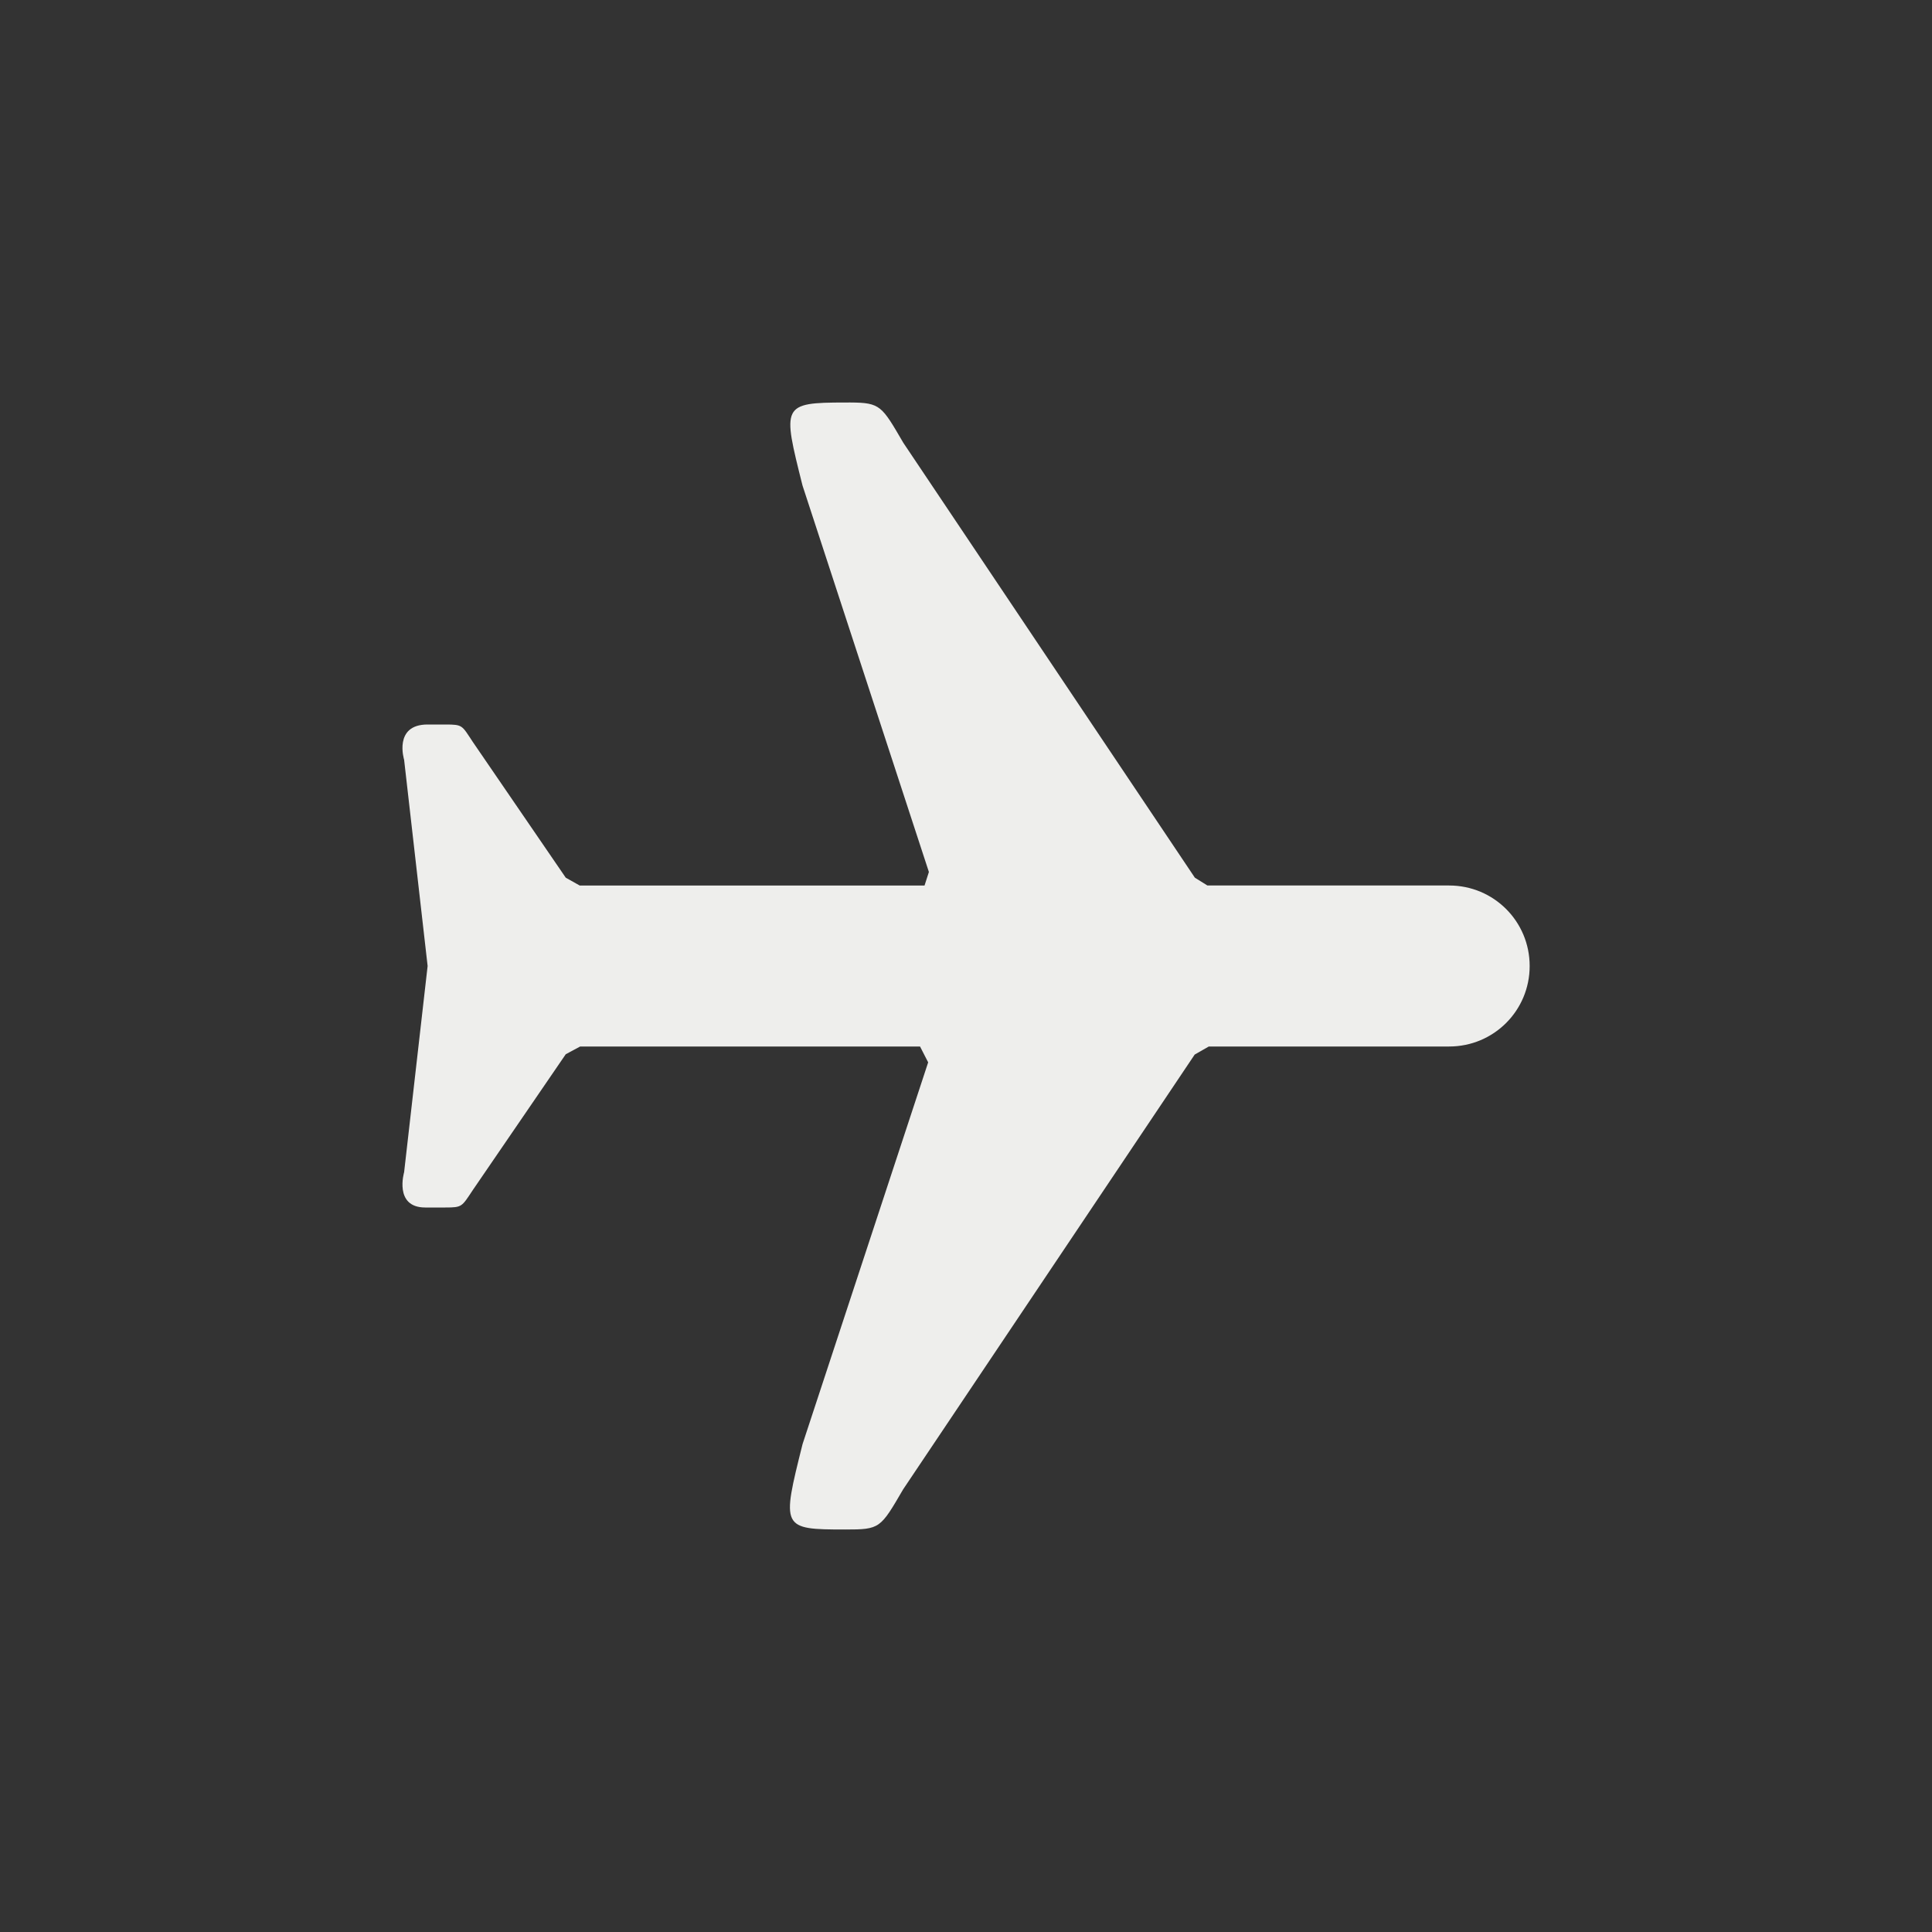 <?xml version="1.0" encoding="UTF-8" standalone="no"?>
<svg
   width="24"
   height="24"
   version="1.1"
   id="svg9"
   sodipodi:docname="airplane-mode.svg"
   inkscape:version="1.1.2 (0a00cf5339, 2022-02-04)"
   xmlns:inkscape="http://www.inkscape.org/namespaces/inkscape"
   xmlns:sodipodi="http://sodipodi.sourceforge.net/DTD/sodipodi-0.dtd"
   xmlns="http://www.w3.org/2000/svg"
   xmlns:svg="http://www.w3.org/2000/svg">
  <rect width="100%" height="100%" fill="#333333" stroke="none"/>
  <sodipodi:namedview
     id="namedview11"
     pagecolor="#000000"
     bordercolor="#666666"
     borderopacity="1.0"
     inkscape:pageshadow="2"
     inkscape:pageopacity="0"
     inkscape:pagecheckerboard="0"
     showgrid="false"
     inkscape:zoom="97.462885"
     inkscape:cx="12.00457"
     inkscape:cy="11.99944"
     inkscape:window-width="1920"
     inkscape:window-height="1051"
     inkscape:window-x="0"
     inkscape:window-y="29"
     inkscape:window-maximized="1"
     inkscape:current-layer="g7" />
  <defs
     id="defs3">
    <style
       id="current-color-scheme"
       type="text/css">
   .ColorScheme-Text { color:#eeeeec; } .ColorScheme-Highlight { color:#367bf0; } .ColorScheme-NeutralText { color:#ffcc44; } .ColorScheme-PositiveText { color:#3db47e; } .ColorScheme-NegativeText { color:#dd4747; }
  </style>
  </defs>
  <g
     transform="translate(-200 -548.36)"
     id="g7">
    <path
       style="fill:currentColor"
       class="ColorScheme-Text"
       d="m 210.5,553.36 c -0.794,9.7e-4 -0.781,0.033 -0.531,1.031 l 1.57,4.801 -0.054,0.168 v 0 h -4.284 v 0 l -0.173,-0.097 -1.153,-1.684 c -0.139,-0.209 -0.123,-0.219 -0.344,-0.219 h -0.219 c -0.428,0 -0.292,0.438 -0.292,0.438 l 0.292,2.562 -0.292,2.562 c 0,0 -0.129,0.437 0.261,0.438 h 0.25 c 0.212,0 0.204,-0.009 0.344,-0.219 l 1.153,-1.685 v 0 l 0.179,-0.096 h 4.222 v 0 l 0.101,0.197 -1.56,4.741 c -0.262,1.047 -0.265,1.062 0.531,1.062 0.432,0 0.434,-0.012 0.719,-0.5 l 3.621,-5.4 0.175,-0.1 v 0 h 2.986 c 0.554,0 1,-0.446 1,-1 0,-0.554 -0.446,-1 -1,-1 h -3.003 v 0 l -0.156,-0.097 -3.622,-5.403 c -0.267,-0.457 -0.283,-0.498 -0.656,-0.5 H 210.5 Z"
       id="path5"
       sodipodi:nodetypes="ccccccccccsccccsccccccccsccccsssccccccc" />
  </g>
</svg>
